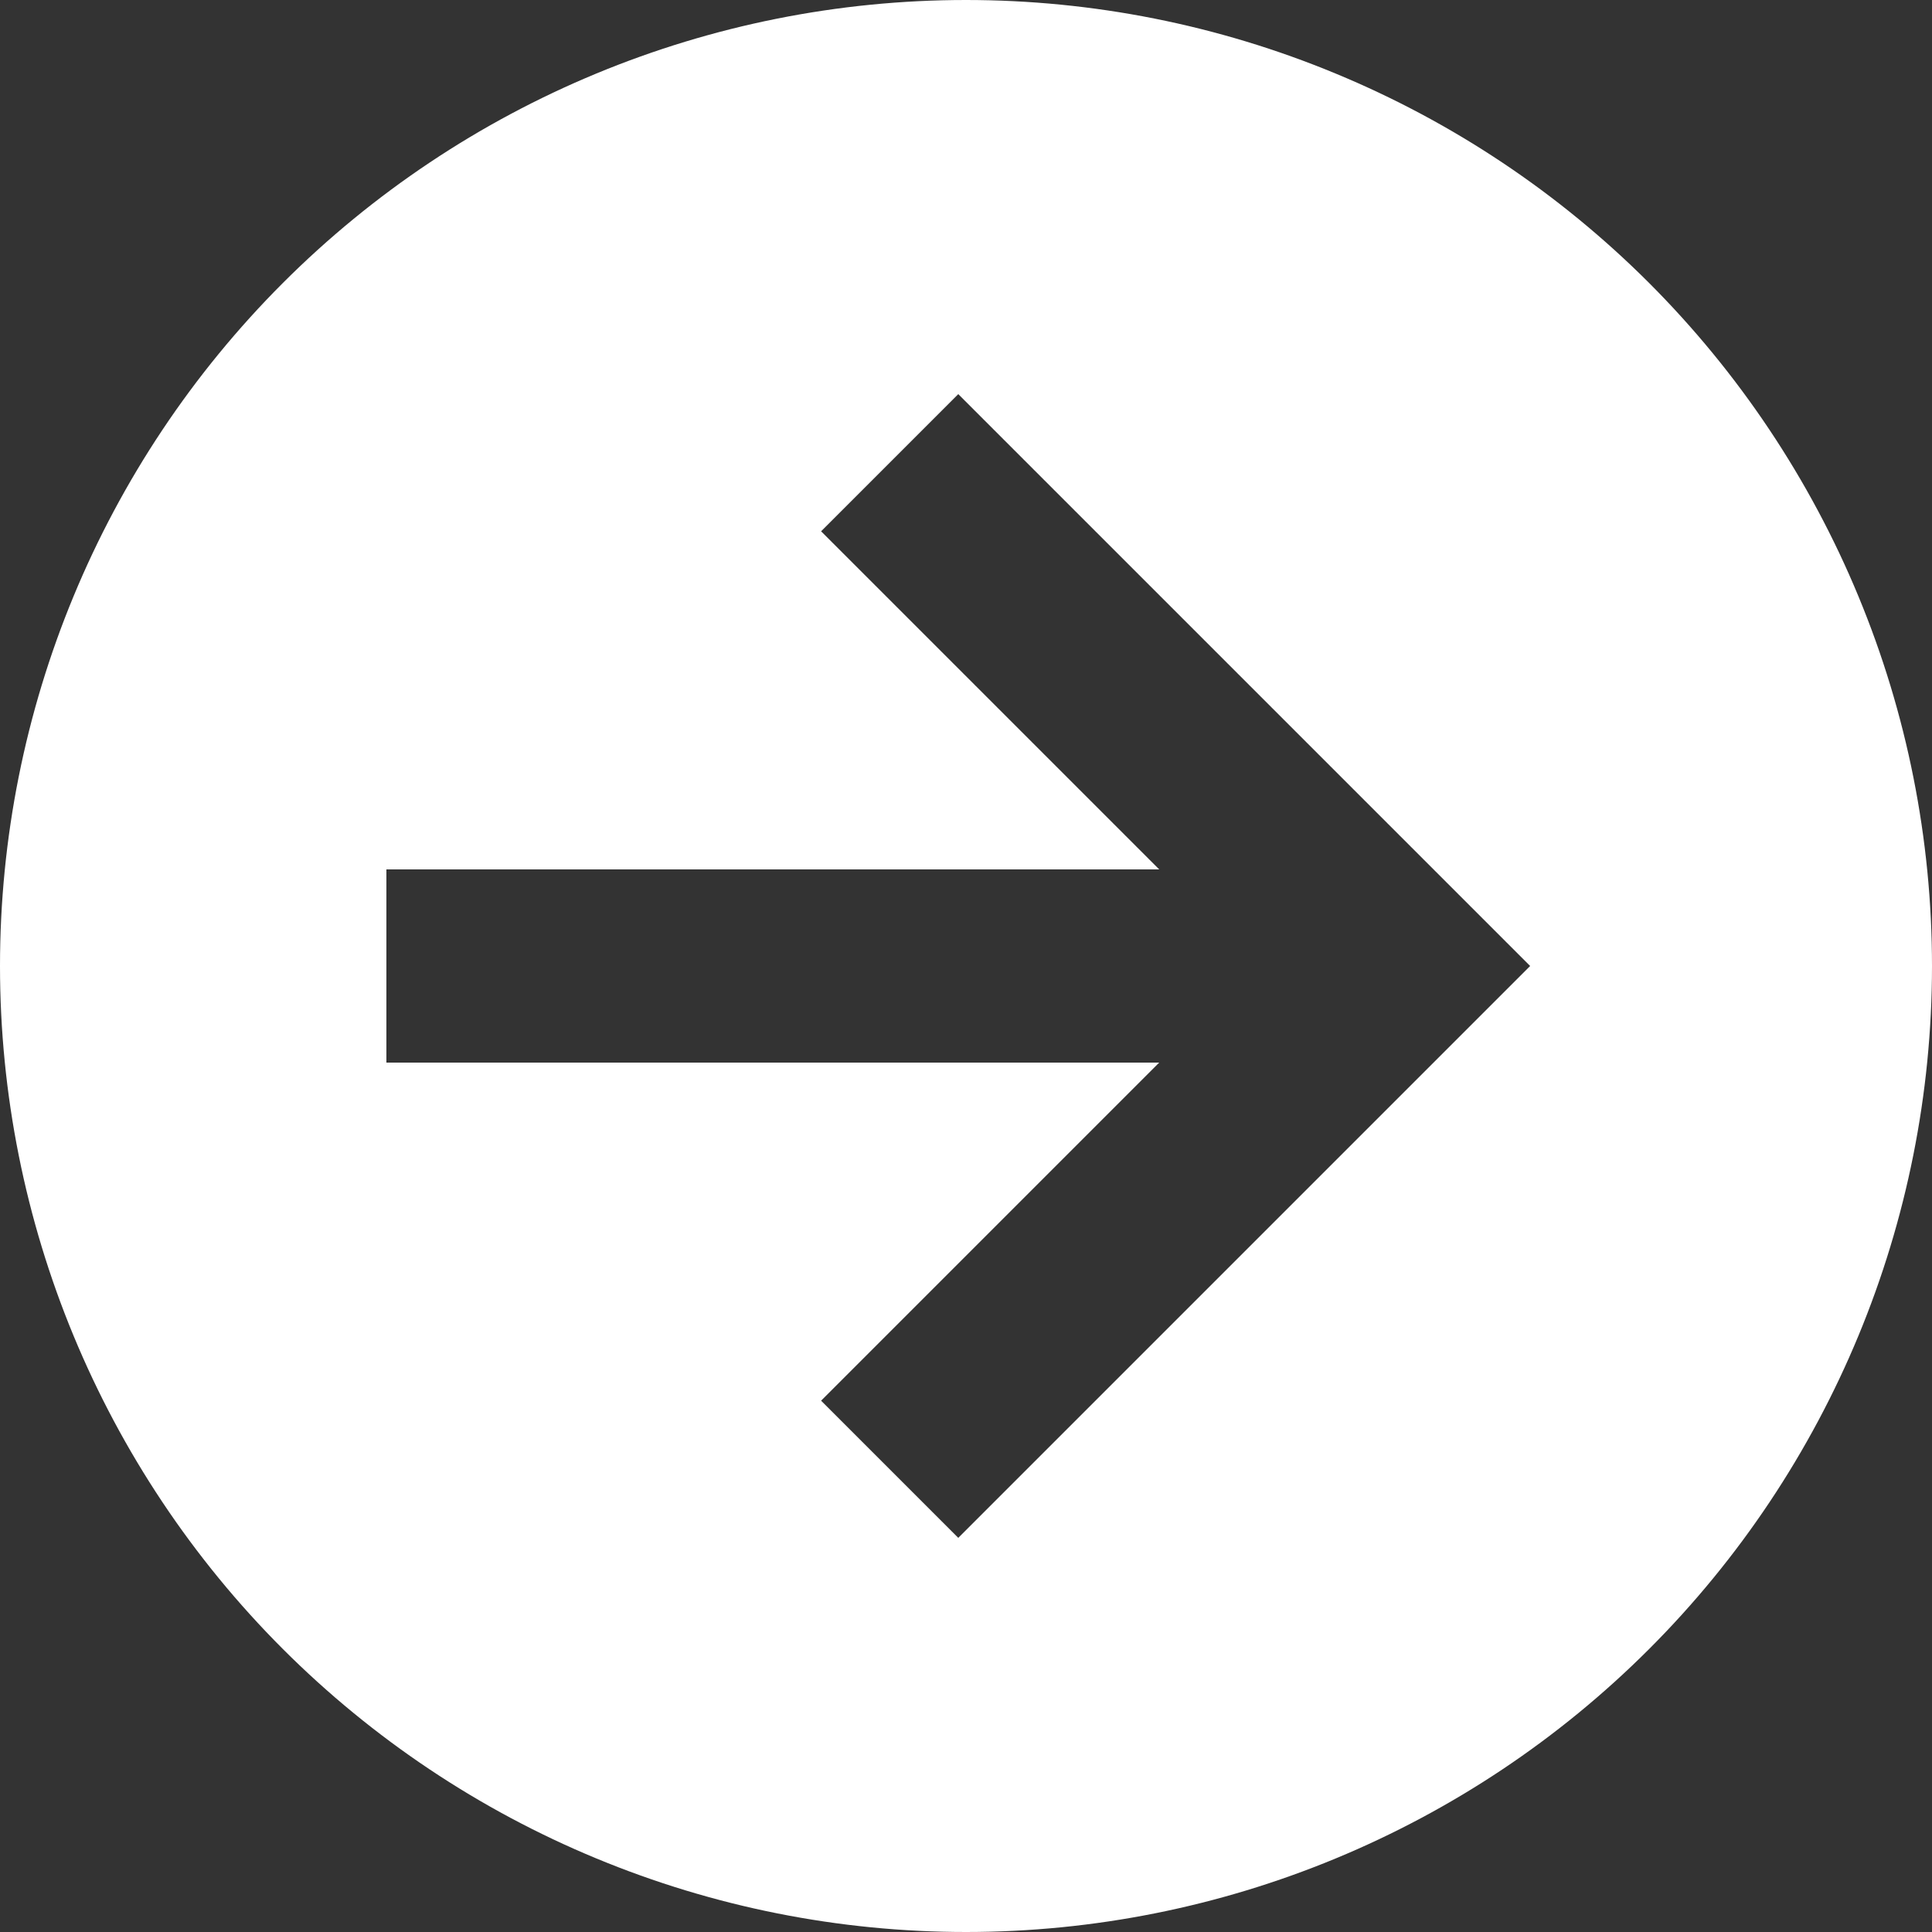 <svg width="27" height="27" viewBox="0 0 27 27" fill="none" xmlns="http://www.w3.org/2000/svg">
<rect x="0" y="0" width="27" height="27" fill="#333333" stroke="none"/>
<path d="M27 13.5C27 17.08 25.578 20.514 23.046 23.046C20.514 25.578 17.08 27 13.5 27C11.727 27 9.972 26.651 8.334 25.972C6.696 25.294 5.208 24.299 3.954 23.046C1.422 20.514 0 17.08 0 13.5C0 9.92 1.422 6.486 3.954 3.954C6.486 1.422 9.92 0 13.5 0C15.273 0 17.028 0.349 18.666 1.028C20.304 1.706 21.792 2.7 23.046 3.954C24.299 5.208 25.294 6.696 25.972 8.334C26.651 9.972 27 11.727 27 13.5ZM5.4 14.85H16.2L11.475 19.575L13.392 21.492L21.384 13.5L13.392 5.508L11.475 7.425L16.2 12.15H5.4V14.85Z" fill="white"/>
</svg>
